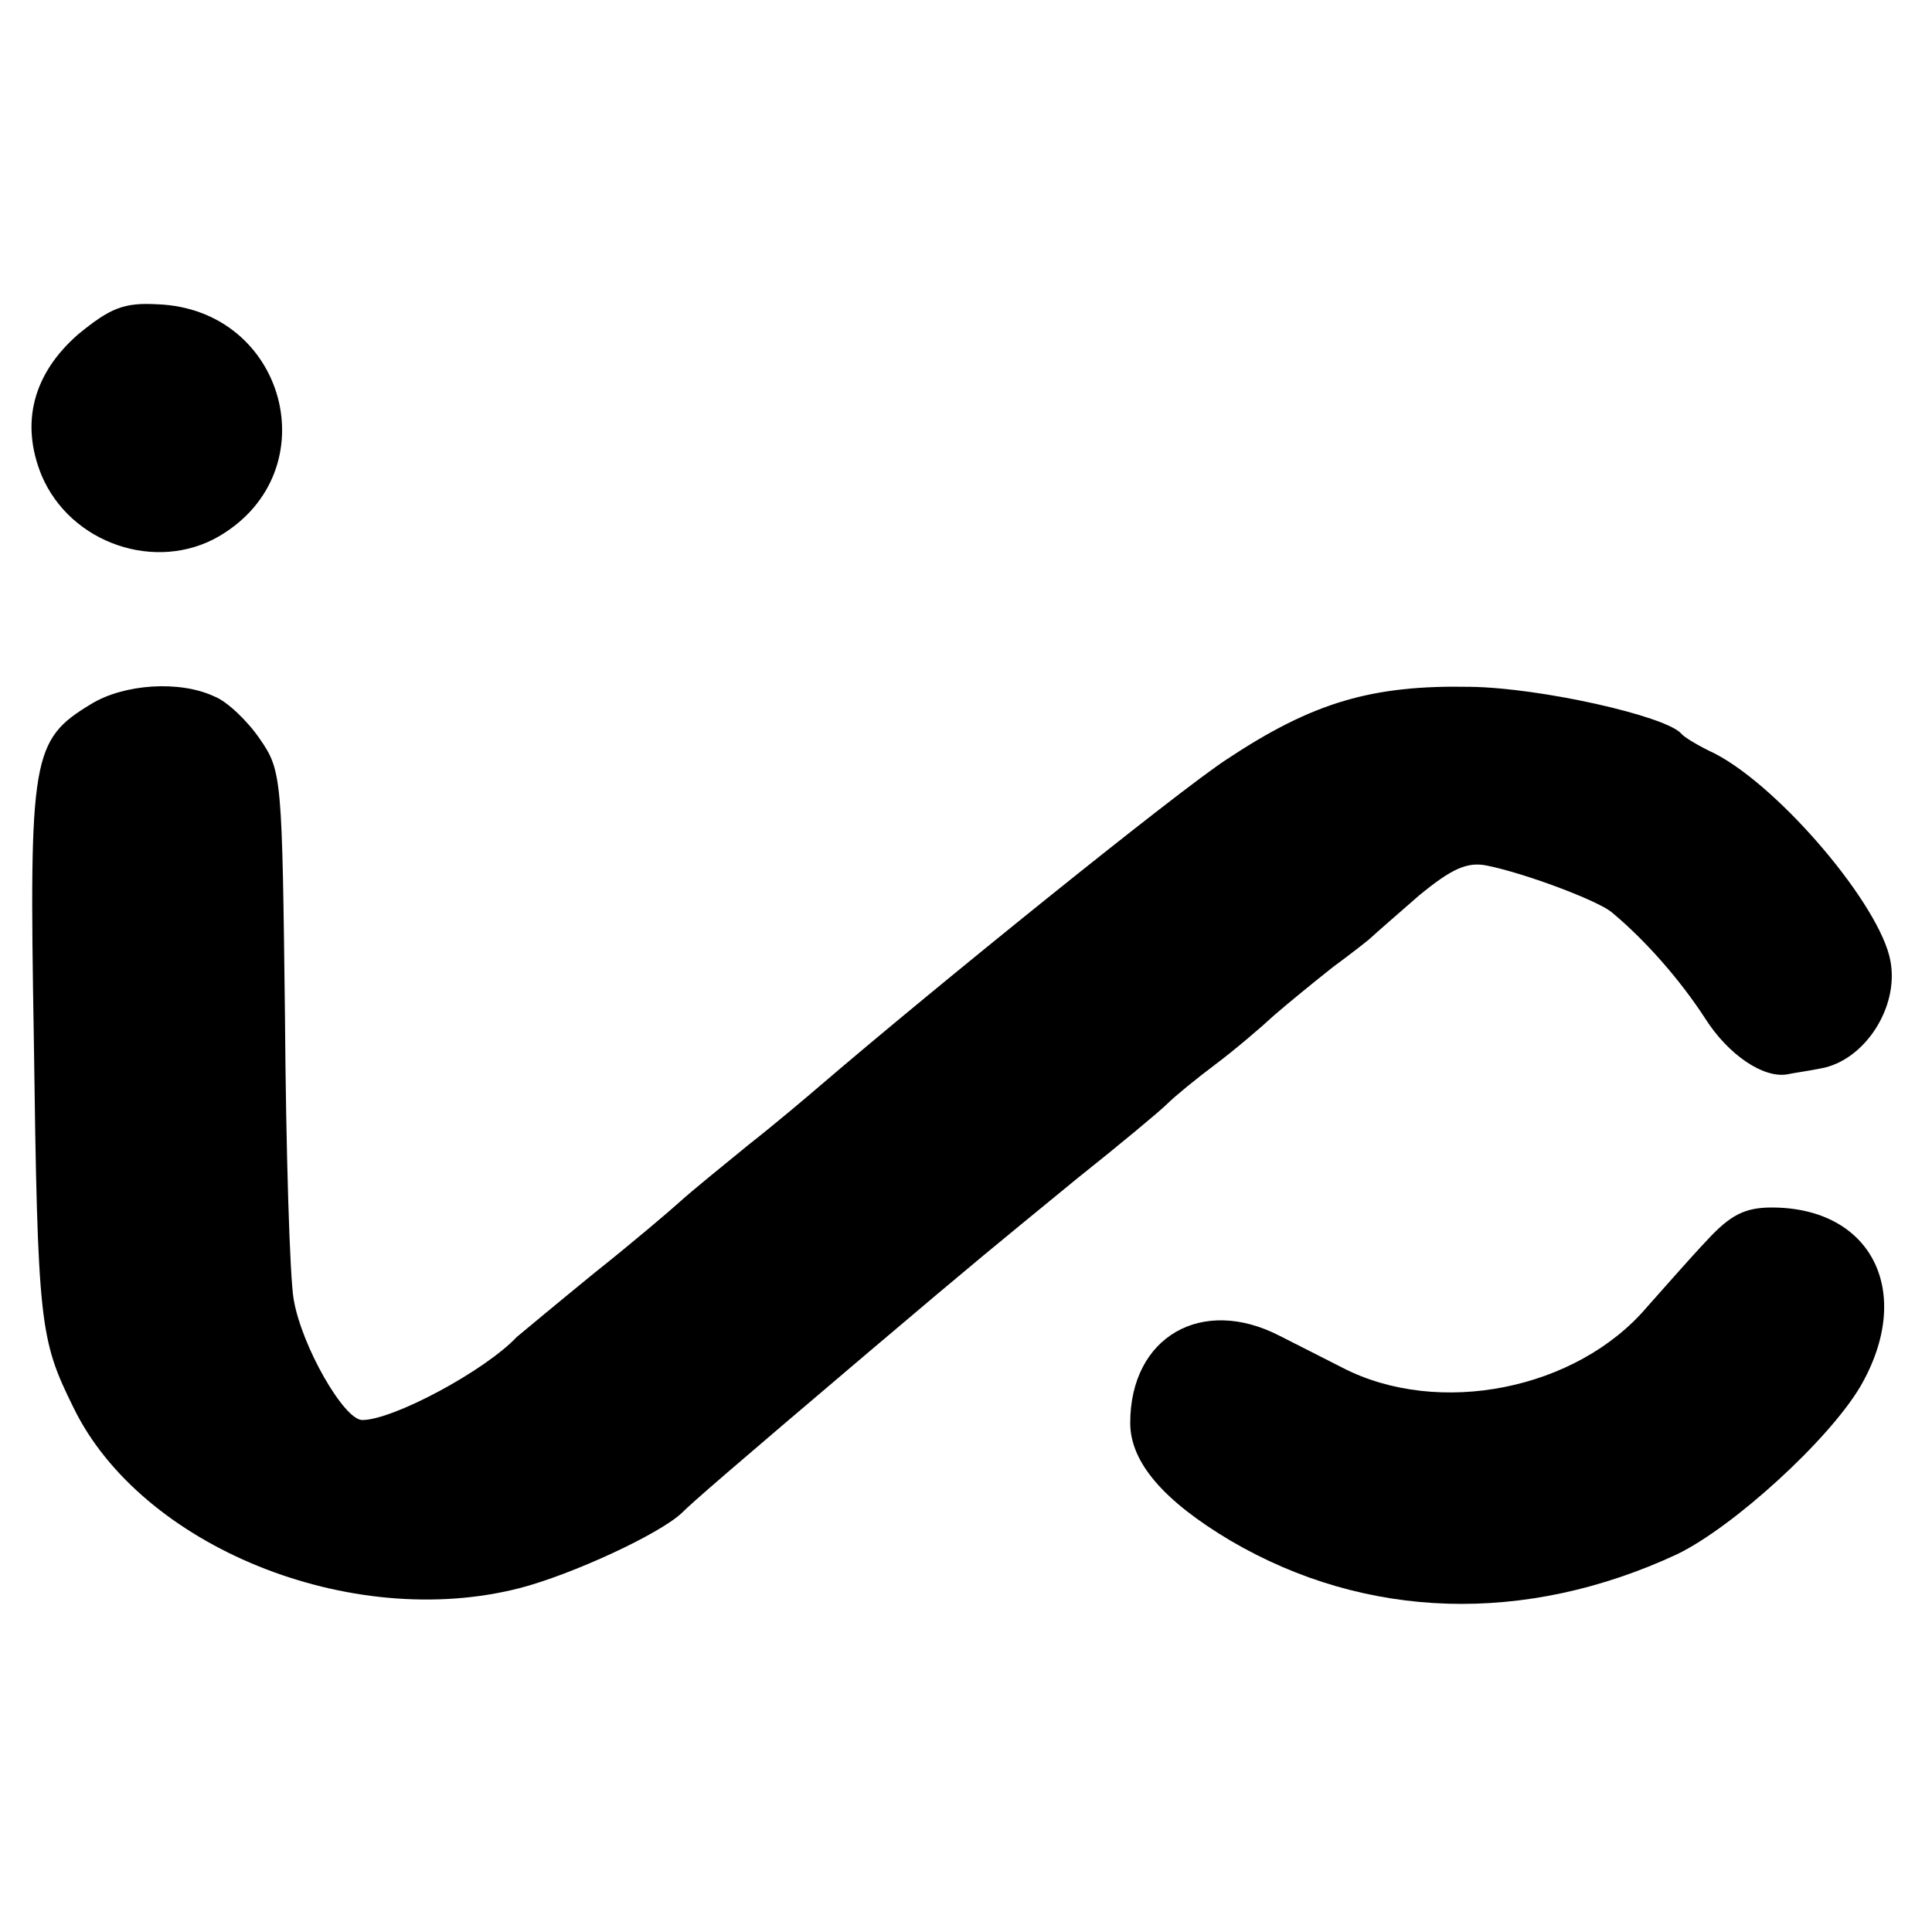 <?xml version="1.0" standalone="no"?>
<!DOCTYPE svg PUBLIC "-//W3C//DTD SVG 20010904//EN"
 "http://www.w3.org/TR/2001/REC-SVG-20010904/DTD/svg10.dtd">
<svg version="1.0" xmlns="http://www.w3.org/2000/svg"
 width="200pt" height="200pt" viewBox="0 0 200 200"
 preserveAspectRatio="xMidYMid meet">
<g transform="translate(0,200) scale(0.1,-0.1)"
fill="#000000" stroke="none">
<path d="M81 1654 c-47 -41 -60 -92 -38 -146 30 -71 119 -101 184 -63 114 67
69 235 -64 240 -35 2 -49 -4 -82 -31z"/>
<path d="M94 1271 c-61 -37 -64 -54 -59 -345 4 -298 6 -312 41 -383 70 -144
287 -232 462 -187 54 14 145 56 168 78 11 11 49 44 194 167 118 100 126 106
215 179 44 35 86 70 93 77 8 8 30 26 50 41 20 15 47 38 61 51 15 13 42 35 61
50 19 14 37 28 40 31 3 3 25 22 49 43 34 28 50 35 70 31 40 -8 114 -36 129
-48 35 -29 71 -70 97 -110 24 -38 61 -63 86 -58 4 1 19 3 34 6 45 8 81 63 72
111 -10 57 -114 180 -182 215 -17 8 -32 17 -35 21 -17 18 -145 47 -218 48
-102 2 -163 -16 -252 -75 -52 -34 -301 -235 -420 -337 -14 -12 -47 -40 -75
-62 -27 -22 -59 -48 -70 -58 -11 -10 -51 -44 -90 -75 -38 -31 -74 -61 -80 -66
-33 -35 -128 -86 -160 -86 -19 0 -63 77 -71 125 -4 22 -8 154 -9 293 -3 246
-3 254 -26 287 -13 19 -34 39 -47 44 -36 17 -94 13 -128 -8z"/>
<path d="M1767 716 c-18 -19 -45 -50 -62 -69 -73 -86 -216 -114 -315 -63 -14
7 -43 22 -65 33 -81 42 -155 -1 -155 -90 0 -41 35 -81 104 -122 140 -82 305
-87 462 -14 58 28 157 118 190 174 56 97 12 185 -92 185 -28 0 -43 -8 -67 -34z"/>
</g>
</svg>
